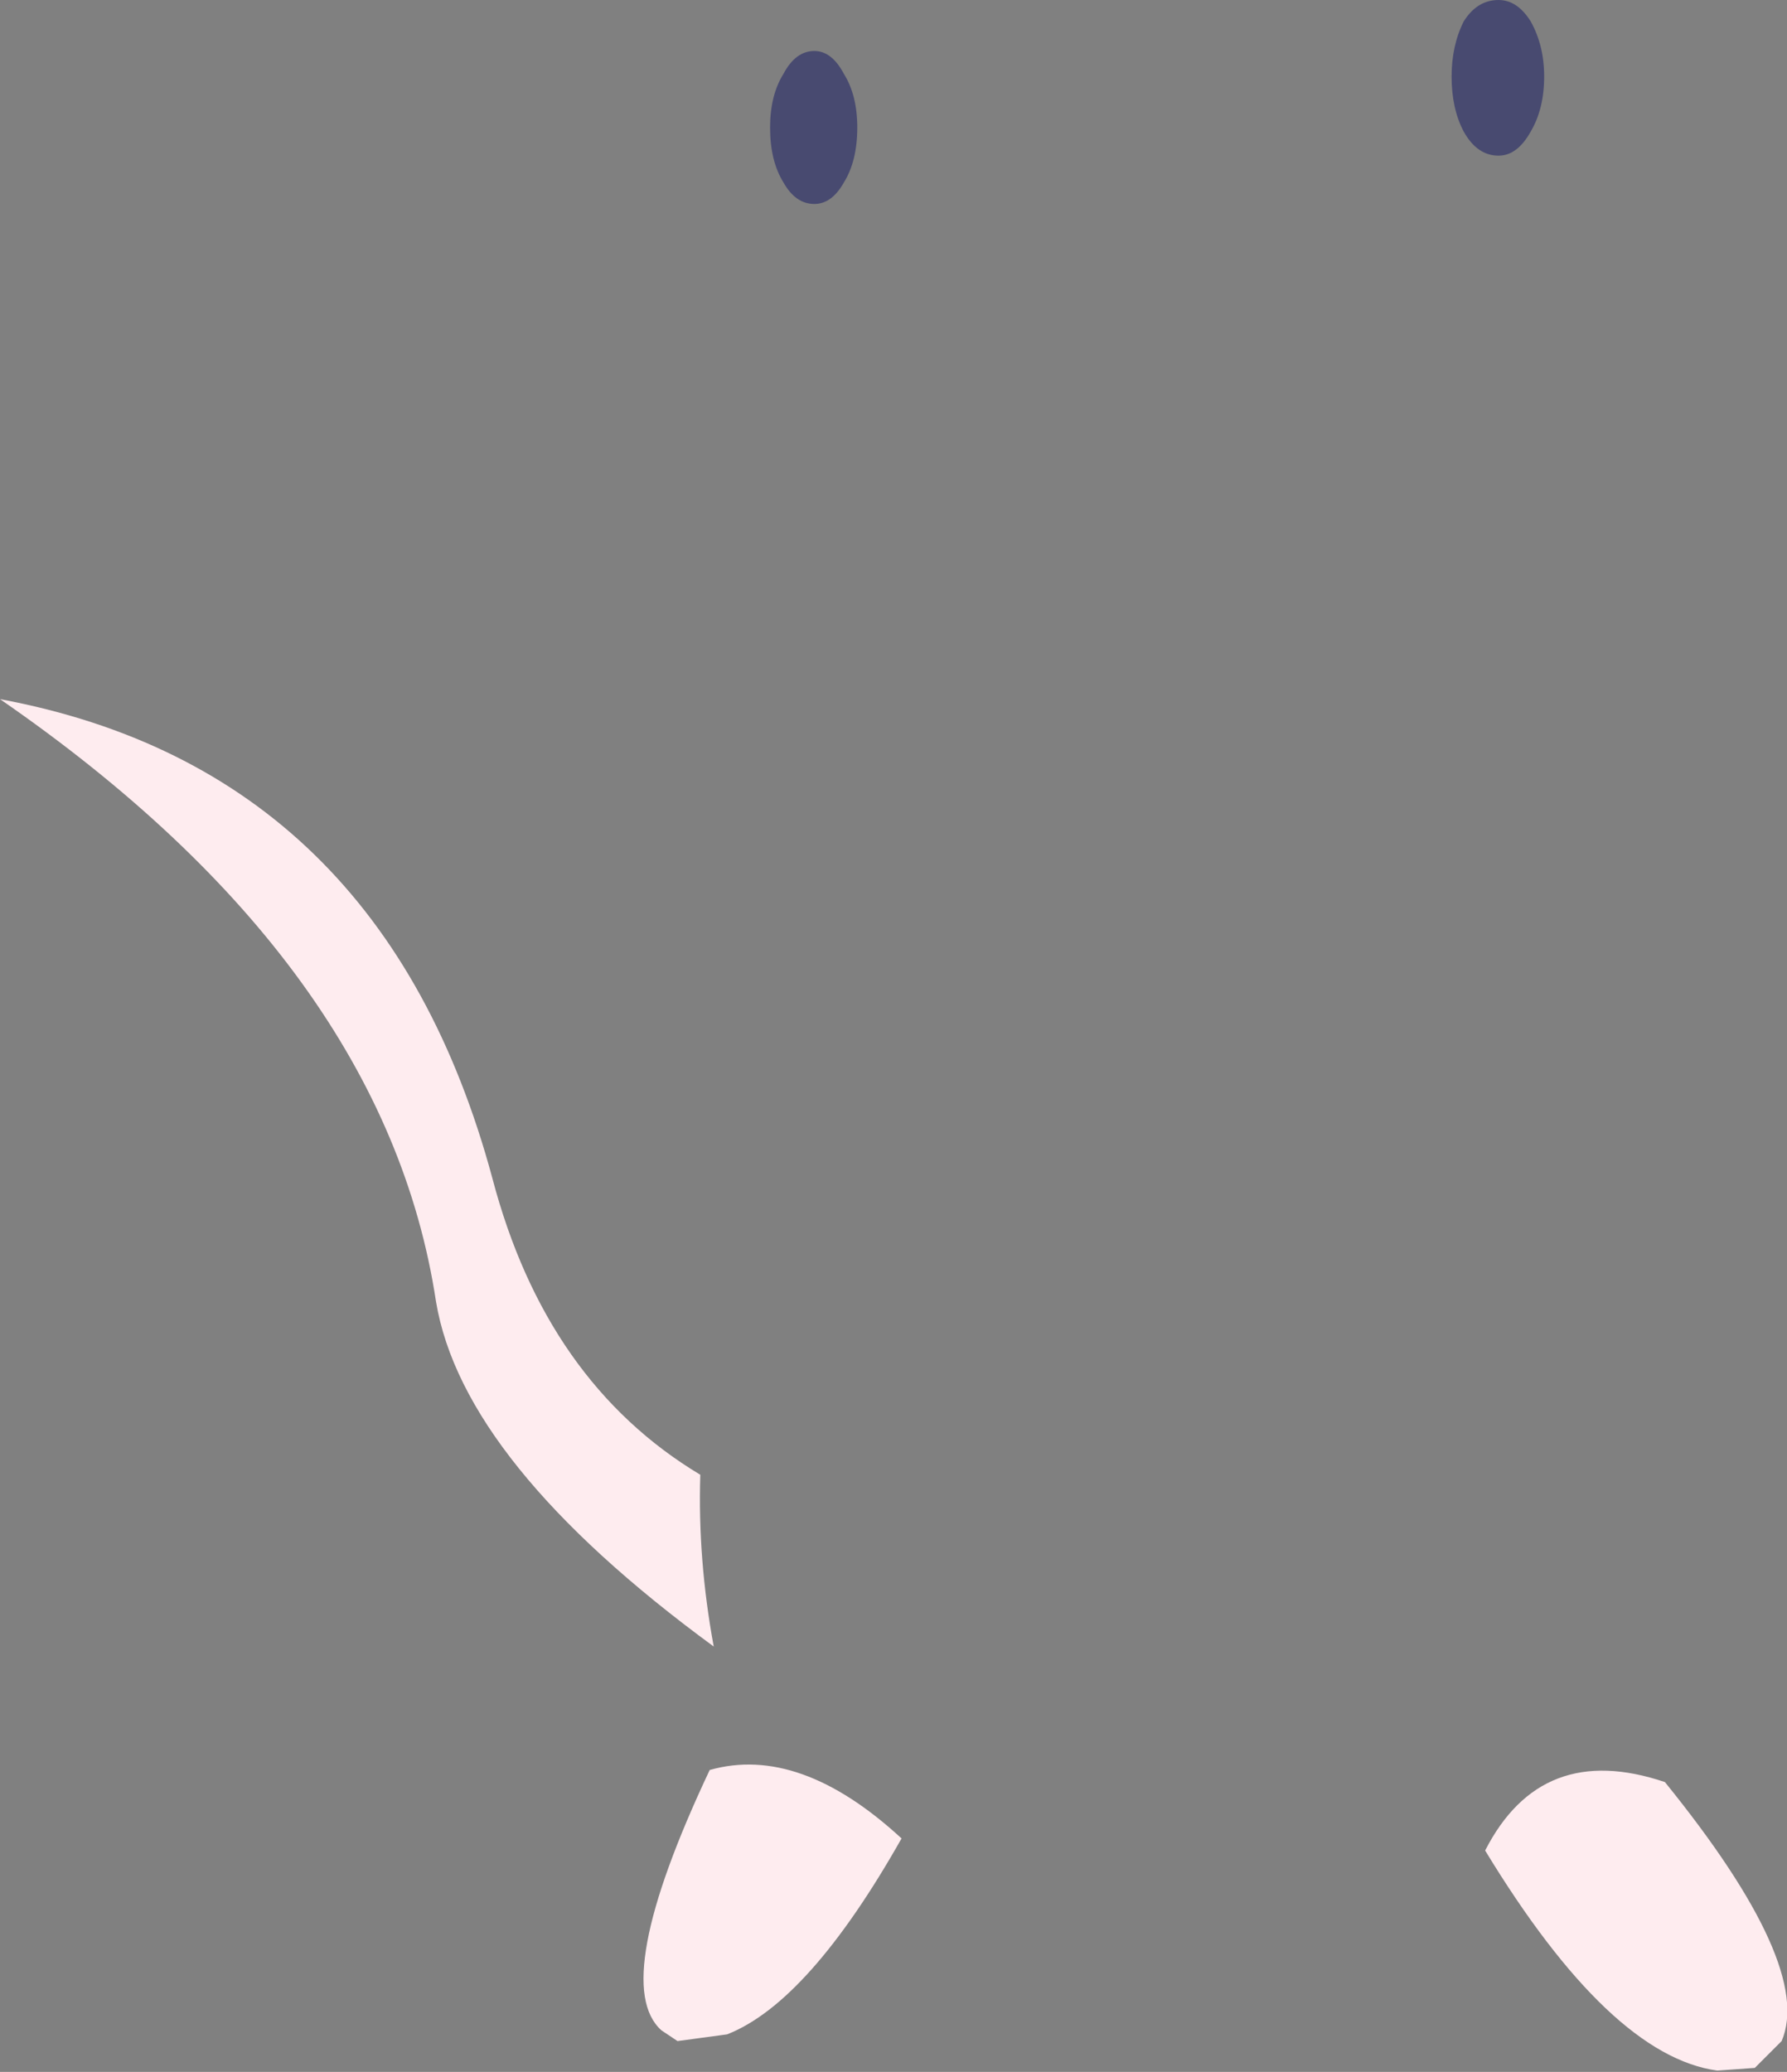<?xml version="1.0" encoding="UTF-8" standalone="no"?>
<svg xmlns:xlink="http://www.w3.org/1999/xlink" height="77.2px" width="66.6px" xmlns="http://www.w3.org/2000/svg">
  <rect width="100%" height="100%" fill="#808080" stroke="none"/>
  <g transform="matrix(1.0, 0.0, 0.0, 1.0, 45.35, 75.05)">
    <path d="M12.2 -72.2 Q12.2 -71.0 11.7 -70.15 11.2 -69.25 10.5 -69.25 9.7 -69.25 9.2 -70.15 8.75 -71.0 8.75 -72.2 8.75 -73.35 9.2 -74.25 9.7 -75.05 10.5 -75.05 11.2 -75.05 11.7 -74.25 12.2 -73.35 12.2 -72.2 M-13.4 -70.3 Q-13.4 -69.05 -13.9 -68.25 -14.35 -67.45 -15.0 -67.45 -15.7 -67.45 -16.15 -68.25 -16.65 -69.05 -16.65 -70.3 -16.65 -71.5 -16.15 -72.3 -15.7 -73.15 -15.0 -73.15 -14.35 -73.15 -13.9 -72.3 -13.4 -71.5 -13.4 -70.3" fill="#484a70" fill-rule="evenodd" stroke="none"/>
    <path d="M16.7 -8.65 Q22.25 -1.8 21.05 1.0 L20.05 2.0 18.65 2.1 Q14.65 1.55 10.0 -6.1 12.1 -10.2 16.7 -8.65 M-18.25 0.75 L-20.1 1.0 -20.7 0.6 Q-22.65 -1.15 -18.9 -9.1 -15.55 -10.05 -11.75 -6.55 -15.2 -0.45 -18.25 0.75 M-19.25 -20.1 Q-19.35 -16.95 -18.75 -13.7 -28.1 -20.55 -29.1 -26.55 -31.0 -39.1 -45.35 -49.0 -31.1 -46.35 -27.0 -31.15 -25.0 -23.55 -19.25 -20.1" fill="#feecef" fill-rule="evenodd" stroke="none"/>
  </g>
</svg>

